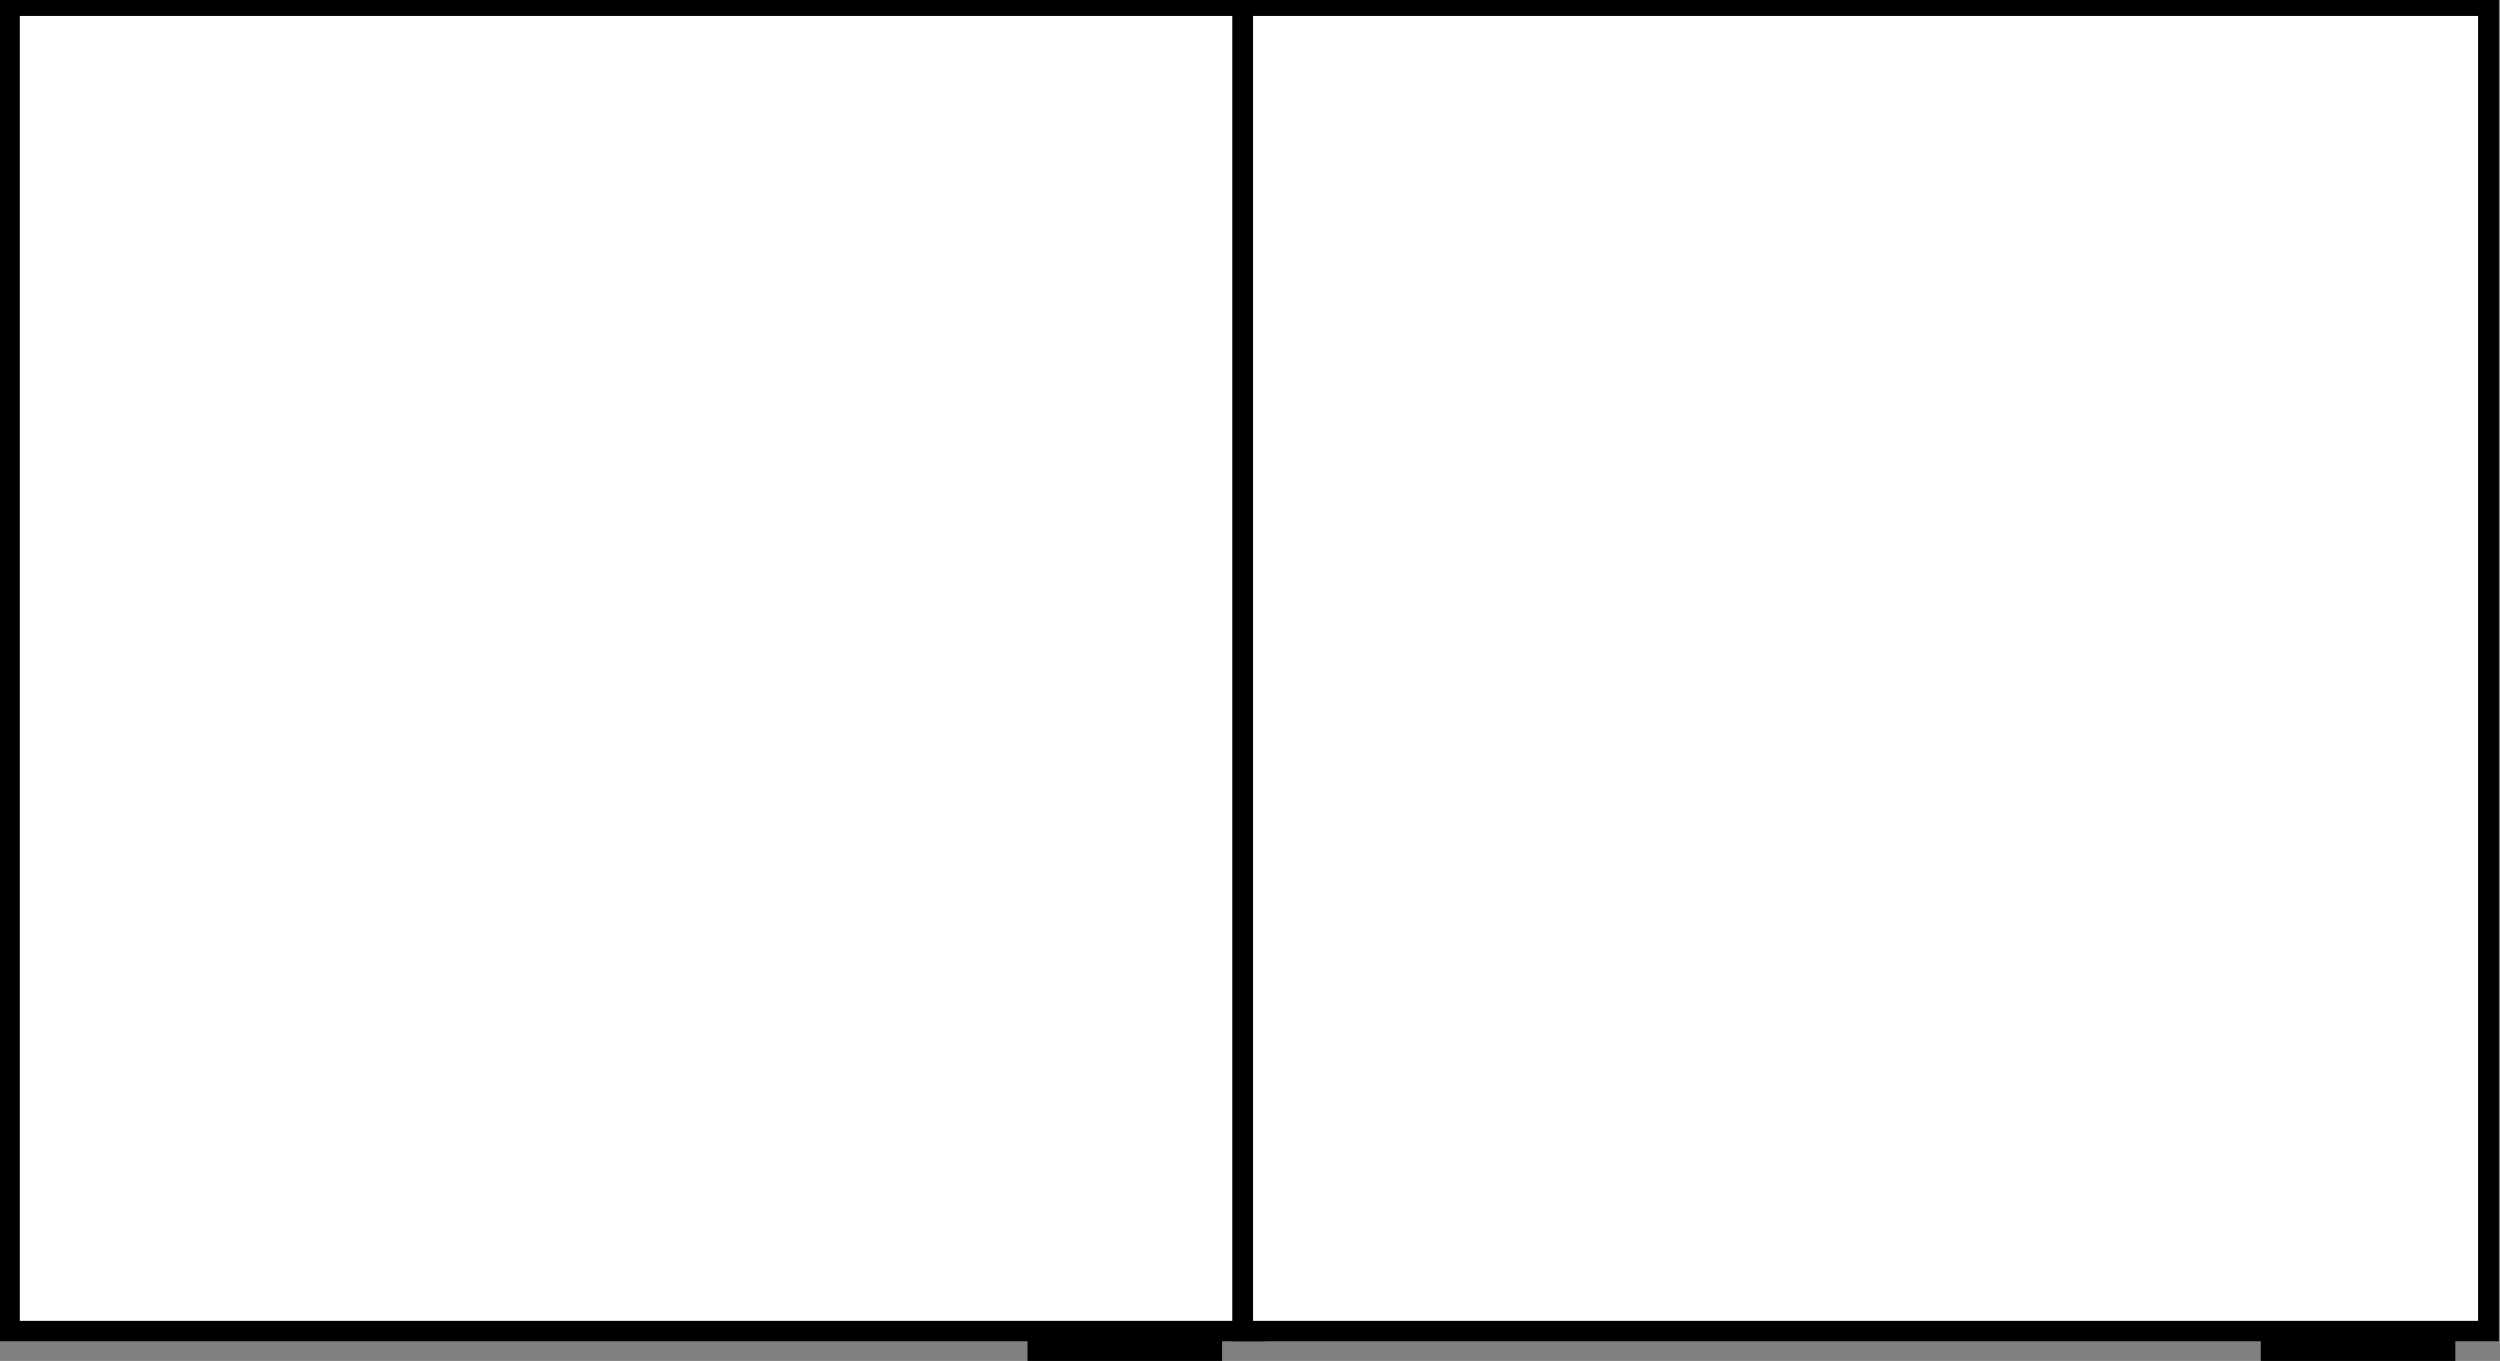 <?xml version="1.0" encoding="UTF-8" standalone="no"?>
<svg
   xmlns:dc="http://purl.org/dc/elements/1.1/"
   xmlns:cc="http://creativecommons.org/ns#"
   xmlns:rdf="http://www.w3.org/1999/02/22-rdf-syntax-ns#"
   xmlns:svg="http://www.w3.org/2000/svg"
   xmlns="http://www.w3.org/2000/svg"
   version="1.1"
   height="65.546"
   width="120.406"
   id="svgElement">
  <rect width="100%" height="100%" fill="#808080" stroke="none"/>
  <defs
     id="defs21" />
  <g
     transform="translate(-323.049,-396.382)"
     id="g3"
     class="Floorplan">
    <polygon
       style="fill:#ffffff;stroke:#000000;stroke-width:1"
       transform="matrix(1,0,0,0.982,-0.336,-64.846)"
       id="polygon7-2"
       points="383.838,469.964 323.838,469.964 323.838,534.964 383.838,534.964 "
       class="FixedFurniture Closet" />
    <path
       id="path4359-4"
       d="m 381.907,461.429 -9.369,0"
       style="fill:none;fill-rule:evenodd;stroke:#000000;stroke-width:1px;stroke-linecap:butt;stroke-linejoin:miter;stroke-opacity:1" />
    <polygon
       style="fill:#ffffff;stroke:#000000;stroke-width:1"
       transform="matrix(1,0,0,0.982,59.061,-64.846)"
       id="polygon7-7"
       points="383.838,469.964 323.838,469.964 323.838,534.964 383.838,534.964 "
       class="FixedFurniture Closet" />
    <path
       id="path4359-46"
       d="m 441.304,461.429 -9.369,0"
       style="fill:none;fill-rule:evenodd;stroke:#000000;stroke-width:1px;stroke-linecap:butt;stroke-linejoin:miter;stroke-opacity:1" />
  </g>
</svg>
